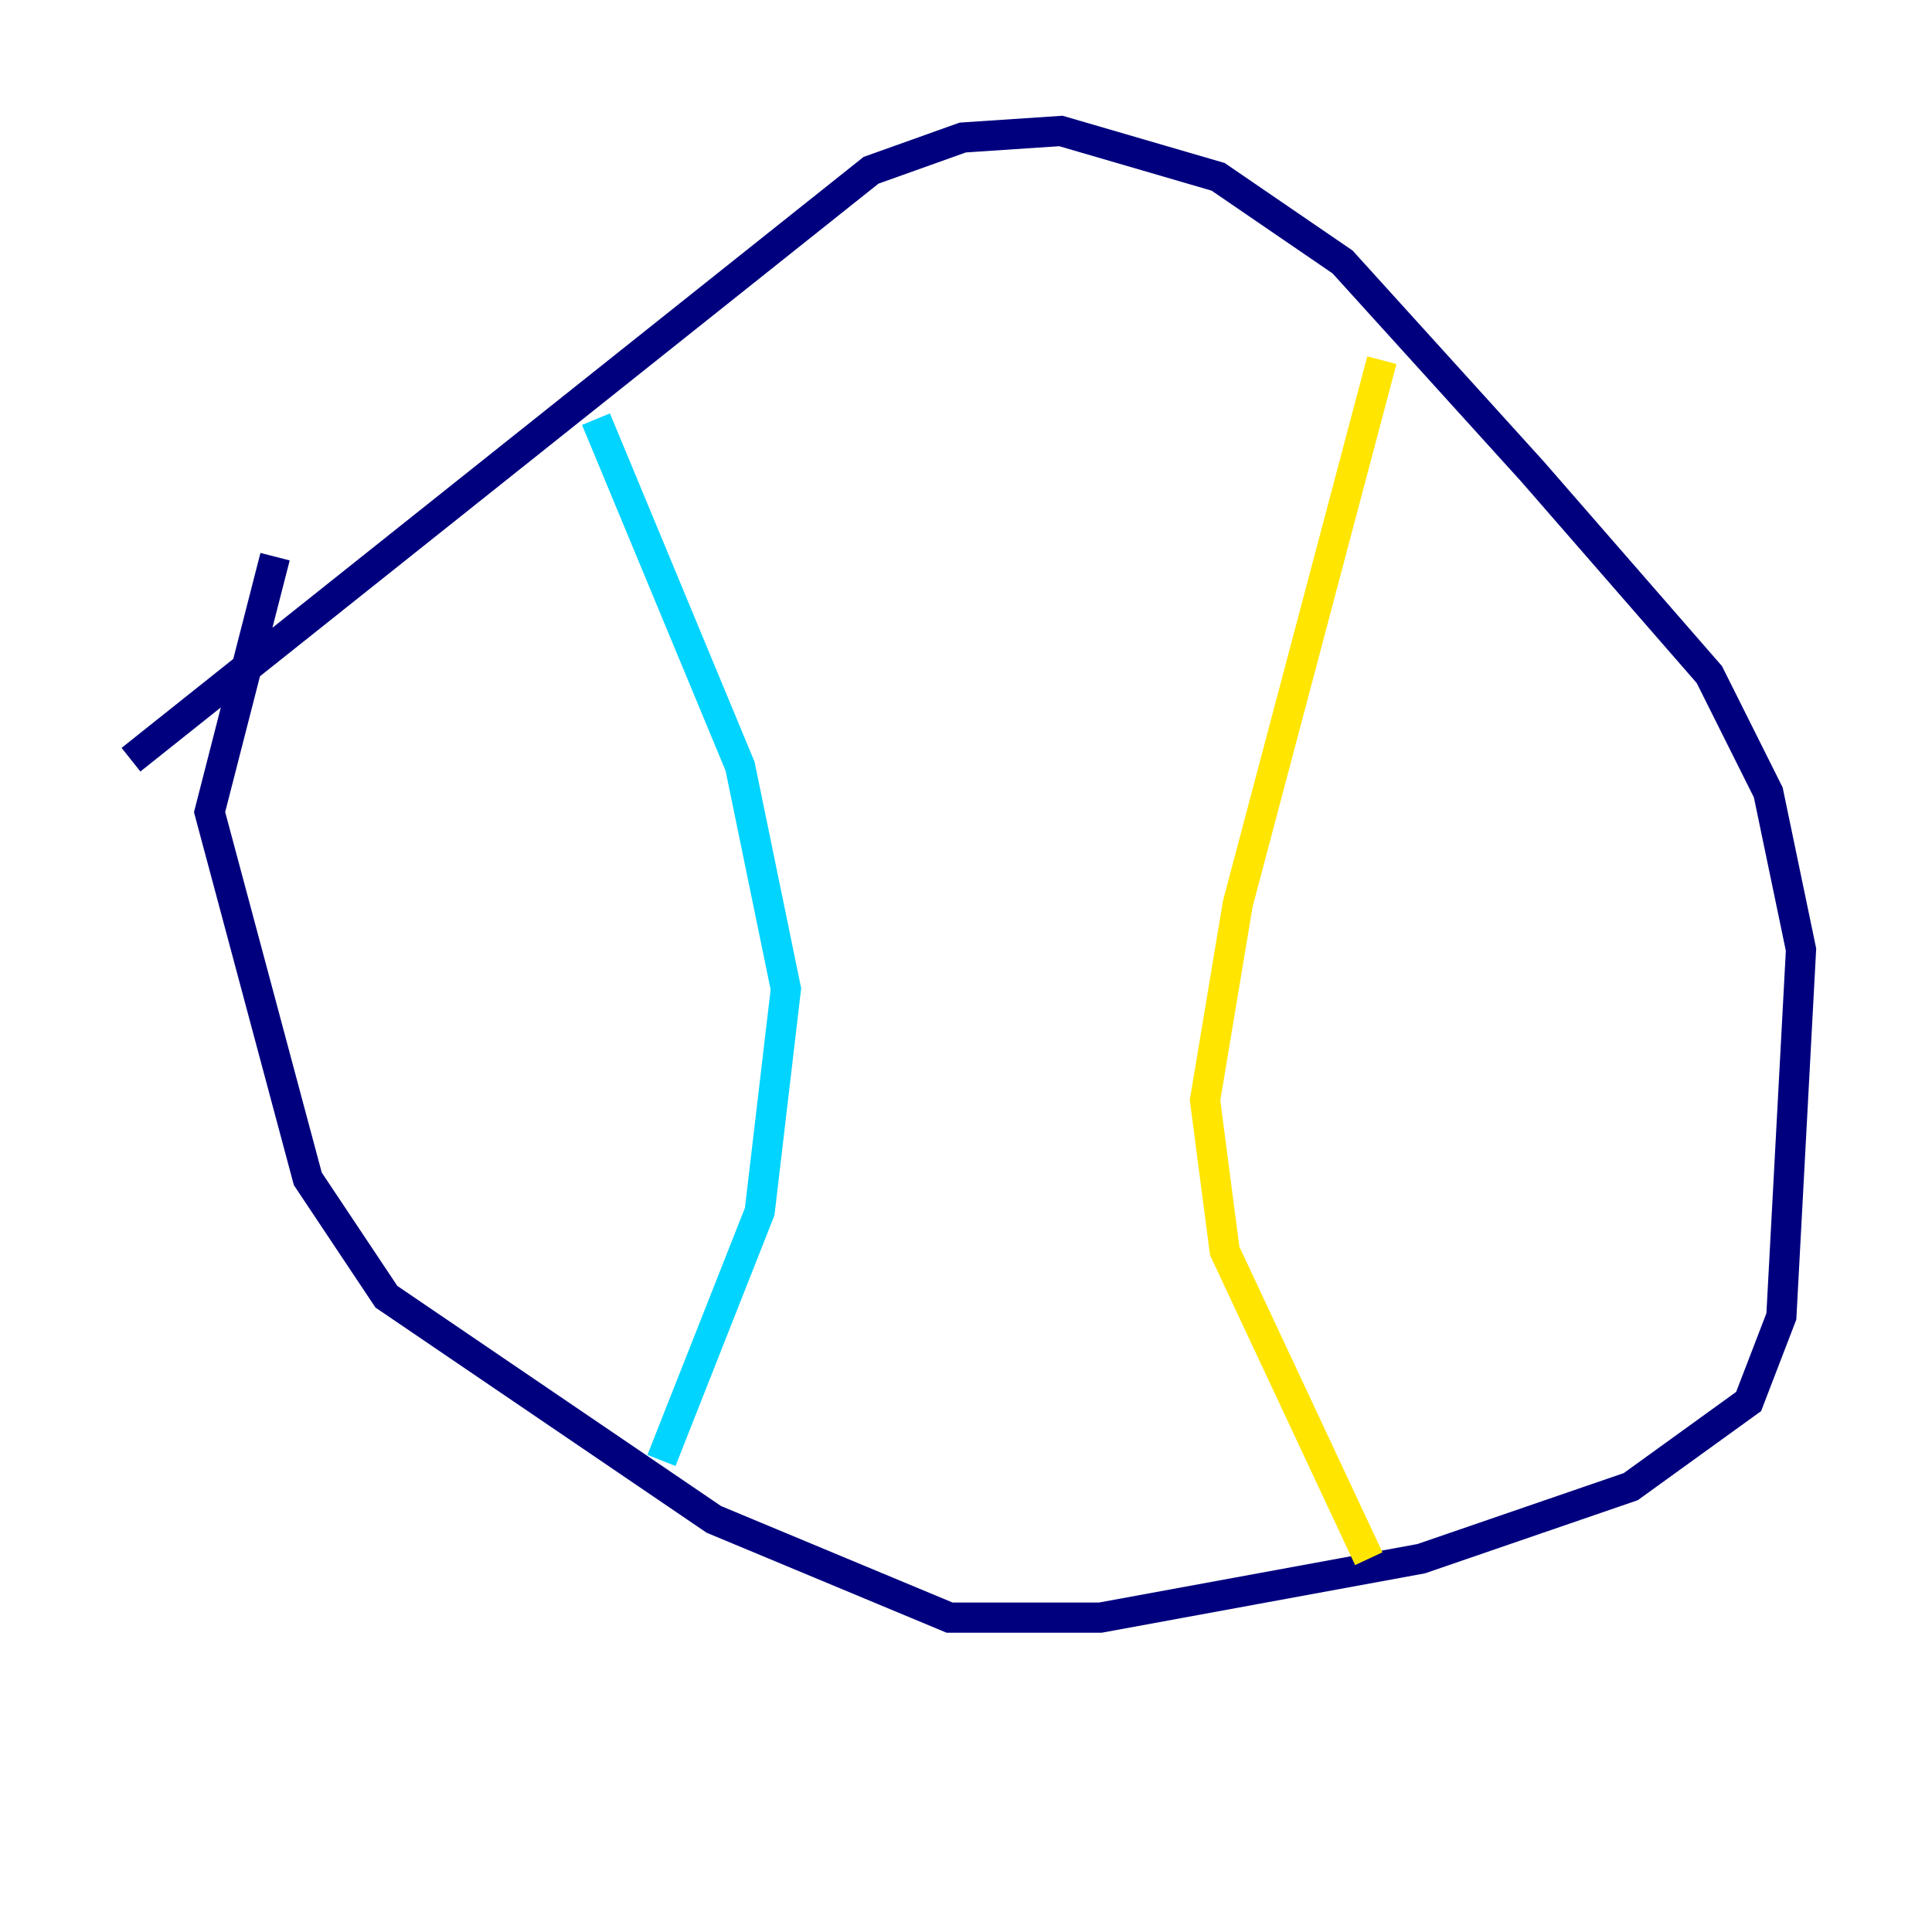 <?xml version="1.0" encoding="utf-8" ?>
<svg baseProfile="tiny" height="128" version="1.2" viewBox="0,0,128,128" width="128" xmlns="http://www.w3.org/2000/svg" xmlns:ev="http://www.w3.org/2001/xml-events" xmlns:xlink="http://www.w3.org/1999/xlink"><defs /><polyline fill="none" points="8.678,50.332 57.709,11.281 63.783,9.112 70.291,8.678 80.705,11.715 88.949,17.356 101.532,31.241 113.248,44.691 117.153,52.502 119.322,62.915 118.02,87.214 115.851,92.854 108.041,98.495 94.156,103.268 72.895,107.173 62.915,107.173 47.295,100.664 25.6,85.912 20.393,78.102 13.885,53.803 18.224,36.881" stroke="#00007f" stroke-width="2" /><polyline fill="none" points="39.485,27.77 49.031,50.766 52.068,65.519 50.332,80.271 43.824,96.759" stroke="#00d4ff" stroke-width="2" /><polyline fill="none" points="91.552,23.864 82.007,59.878 79.837,72.895 81.139,82.875 90.685,103.268" stroke="#ffe500" stroke-width="2" /><polyline fill="none" points="46.861,87.647 46.861,87.647" stroke="#7f0000" stroke-width="2" /></svg>